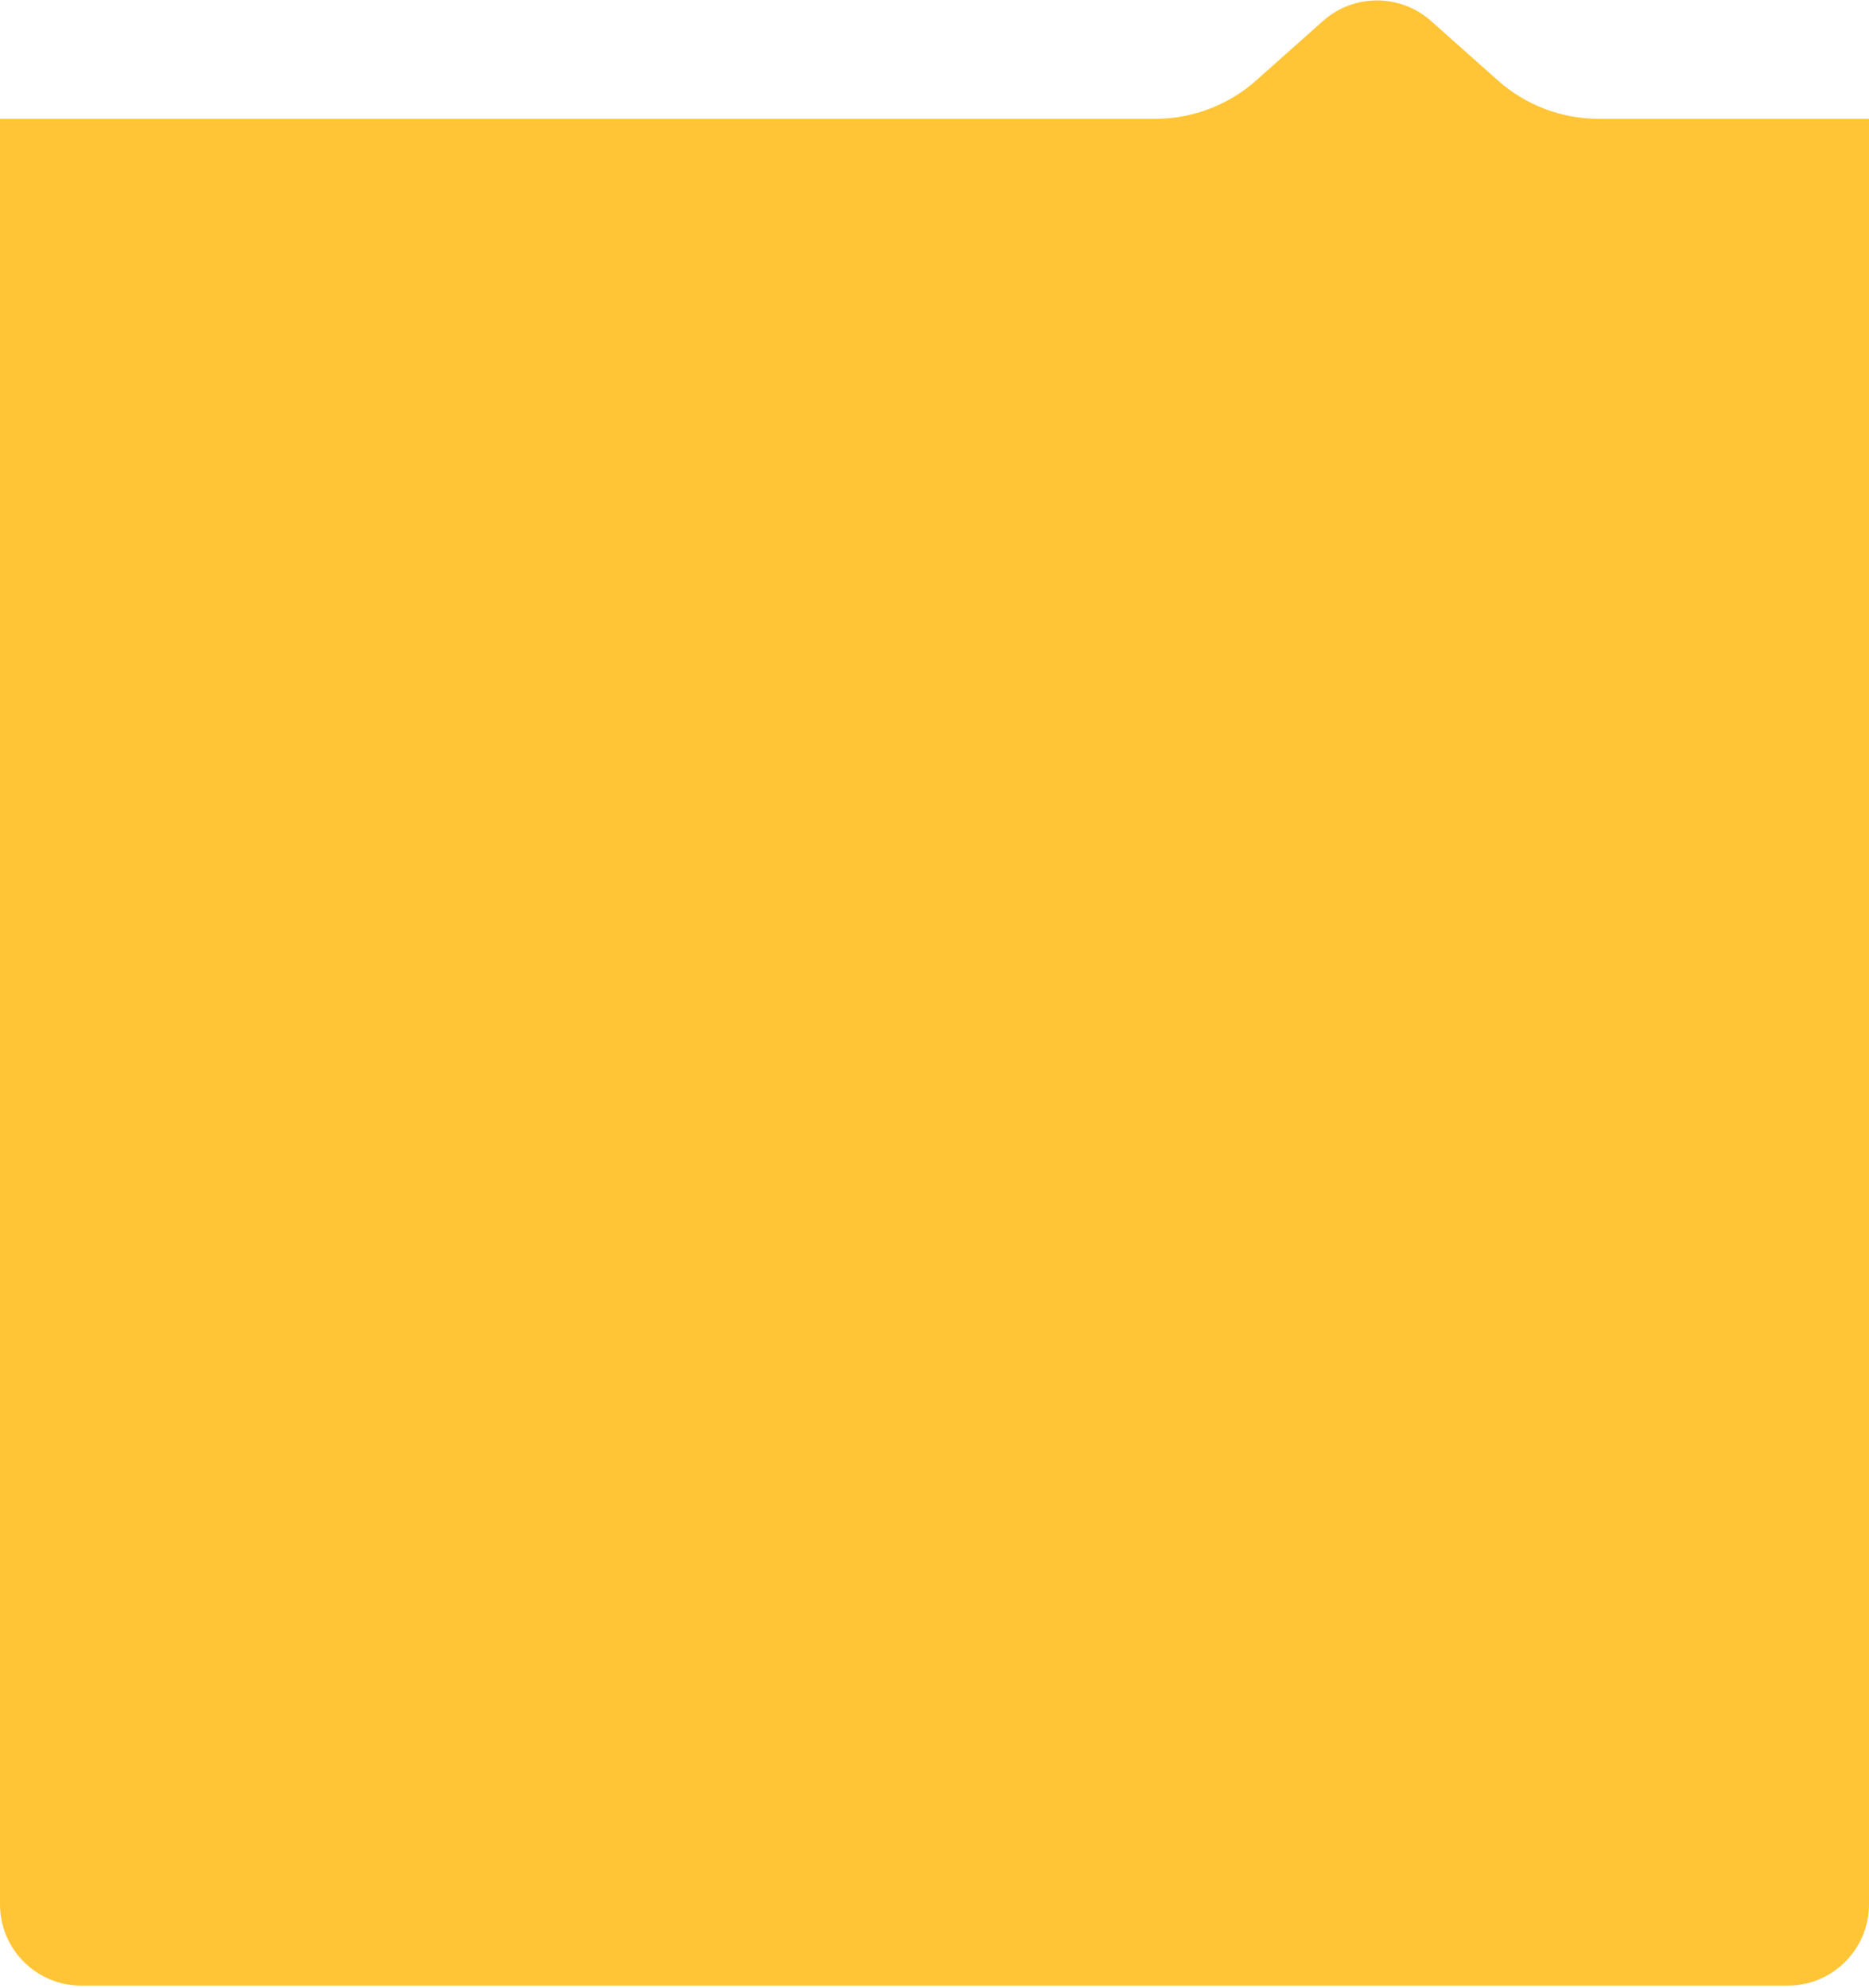 <svg width="345" height="367" viewBox="0 0 345 367" fill="none" xmlns="http://www.w3.org/2000/svg">
<path d="M345 21.931L345 351.5C345 359.784 338.284 366.5 330 366.5L15 366.5C6.716 366.5 -1.59452e-05 359.784 -1.55831e-05 351.5L-1.17717e-06 21.93L213.26 21.93C220.121 21.93 226.744 19.411 231.87 14.85L244.214 3.87C249.898 -1.188 258.469 -1.188 264.154 3.87L276.497 14.85C281.624 19.411 288.246 21.931 295.108 21.931L345 21.931Z" fill="#FFC536"/>
</svg>
